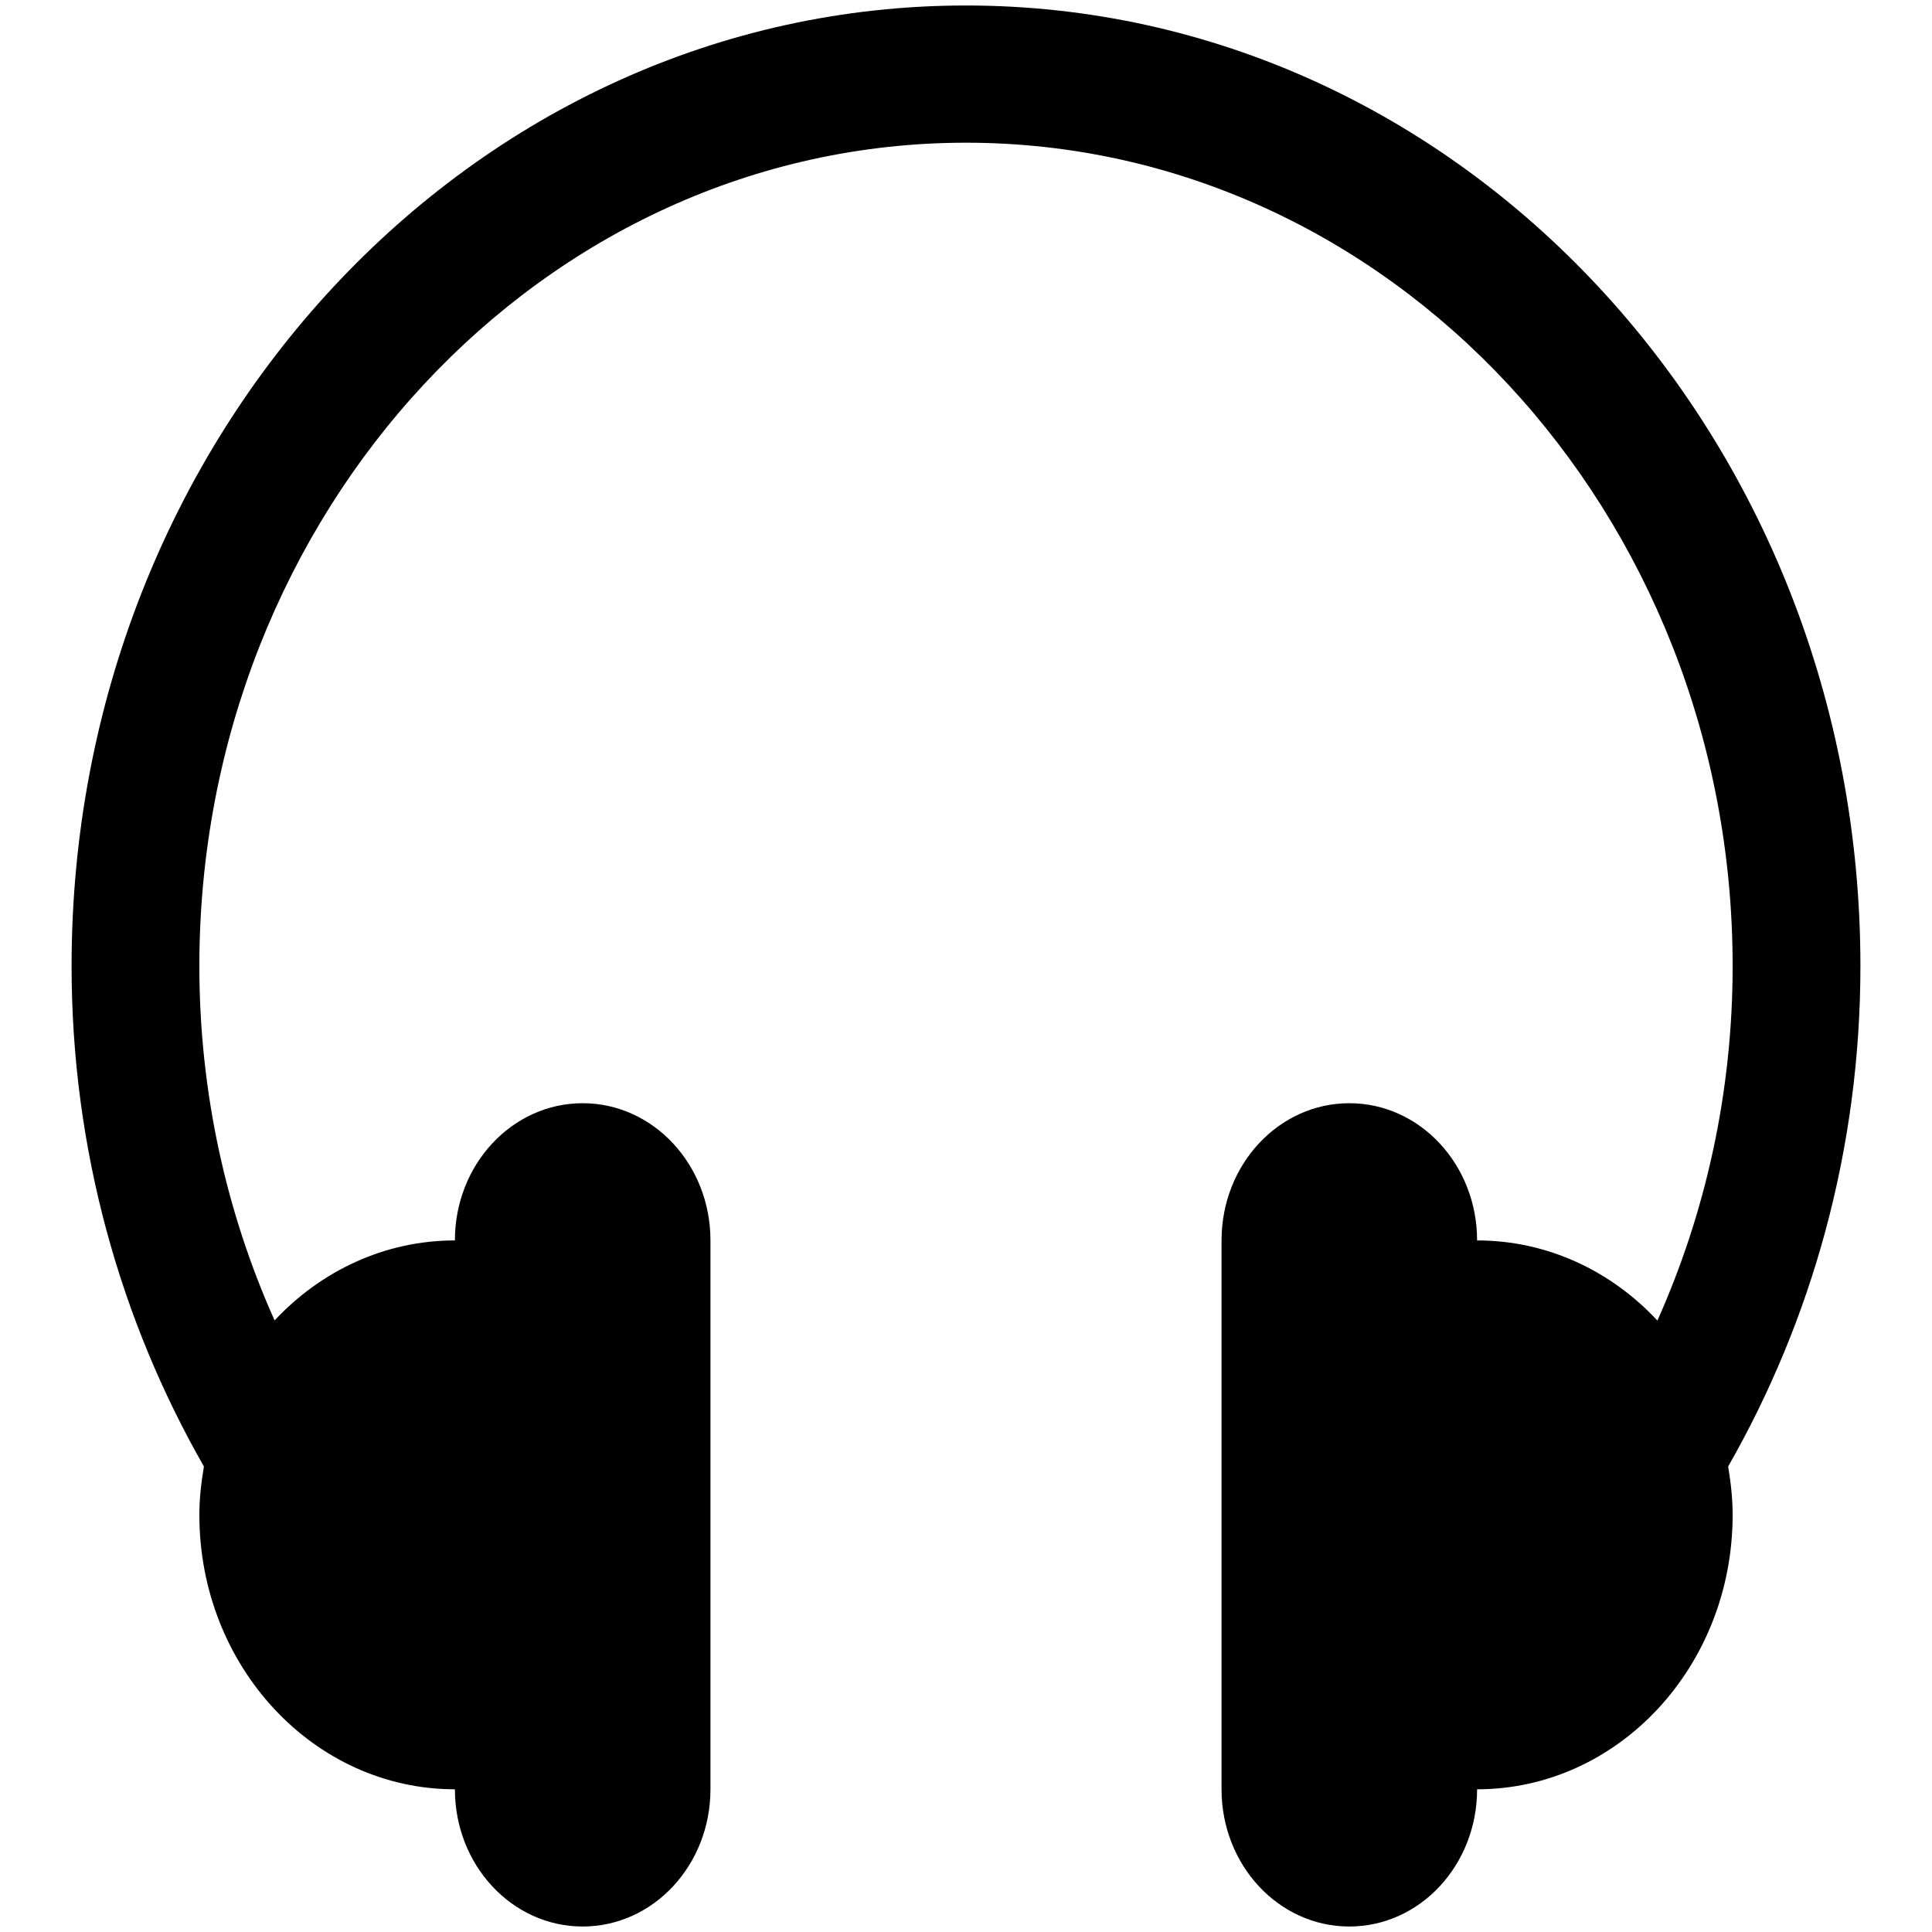 <?xml version="1.0" encoding="utf-8"?>
<svg version="1.1" id="listening-2" x="0px" y="0px" viewBox="0 0 1000 1000" style="enable-background:new 0 0 1000 1000;" xmlns="http://www.w3.org/2000/svg">
  <path d="M 894.487 759.052 C 895.842 767.236 896.811 775.49 896.811 784.09 C 896.811 862.535 837.589 926.135 764.542 926.135 C 764.542 965.393 734.961 997.158 698.406 997.158 C 661.849 997.158 632.271 965.393 632.271 926.135 L 632.271 642.045 C 632.271 602.787 661.849 571.022 698.406 571.022 C 734.961 571.022 764.542 602.787 764.542 642.045 C 800.967 642.045 833.971 657.859 857.867 683.522 C 882.734 627.896 896.811 565.682 896.811 500 C 896.811 265.015 718.815 73.865 499.999 73.865 C 281.184 73.865 103.188 265.015 103.188 500 C 103.188 565.682 117.268 627.896 142.133 683.451 C 166.062 657.859 199.032 642.045 235.458 642.045 C 235.458 602.787 265.039 571.022 301.593 571.022 C 338.148 571.022 367.729 602.787 367.729 642.045 L 367.729 926.135 C 367.729 965.393 338.148 997.158 301.593 997.158 C 265.039 997.158 235.458 965.393 235.458 926.135 C 162.411 926.135 103.188 862.535 103.188 784.09 C 103.188 775.49 104.188 767.167 105.546 759.052 C 62.403 683.591 37.052 595.09 37.052 500 C 37.052 225.411 244.306 2.842 499.999 2.842 C 755.693 2.842 962.948 225.411 962.948 500 C 962.948 595.09 937.63 683.591 894.487 759.052 Z"/>
</svg>
